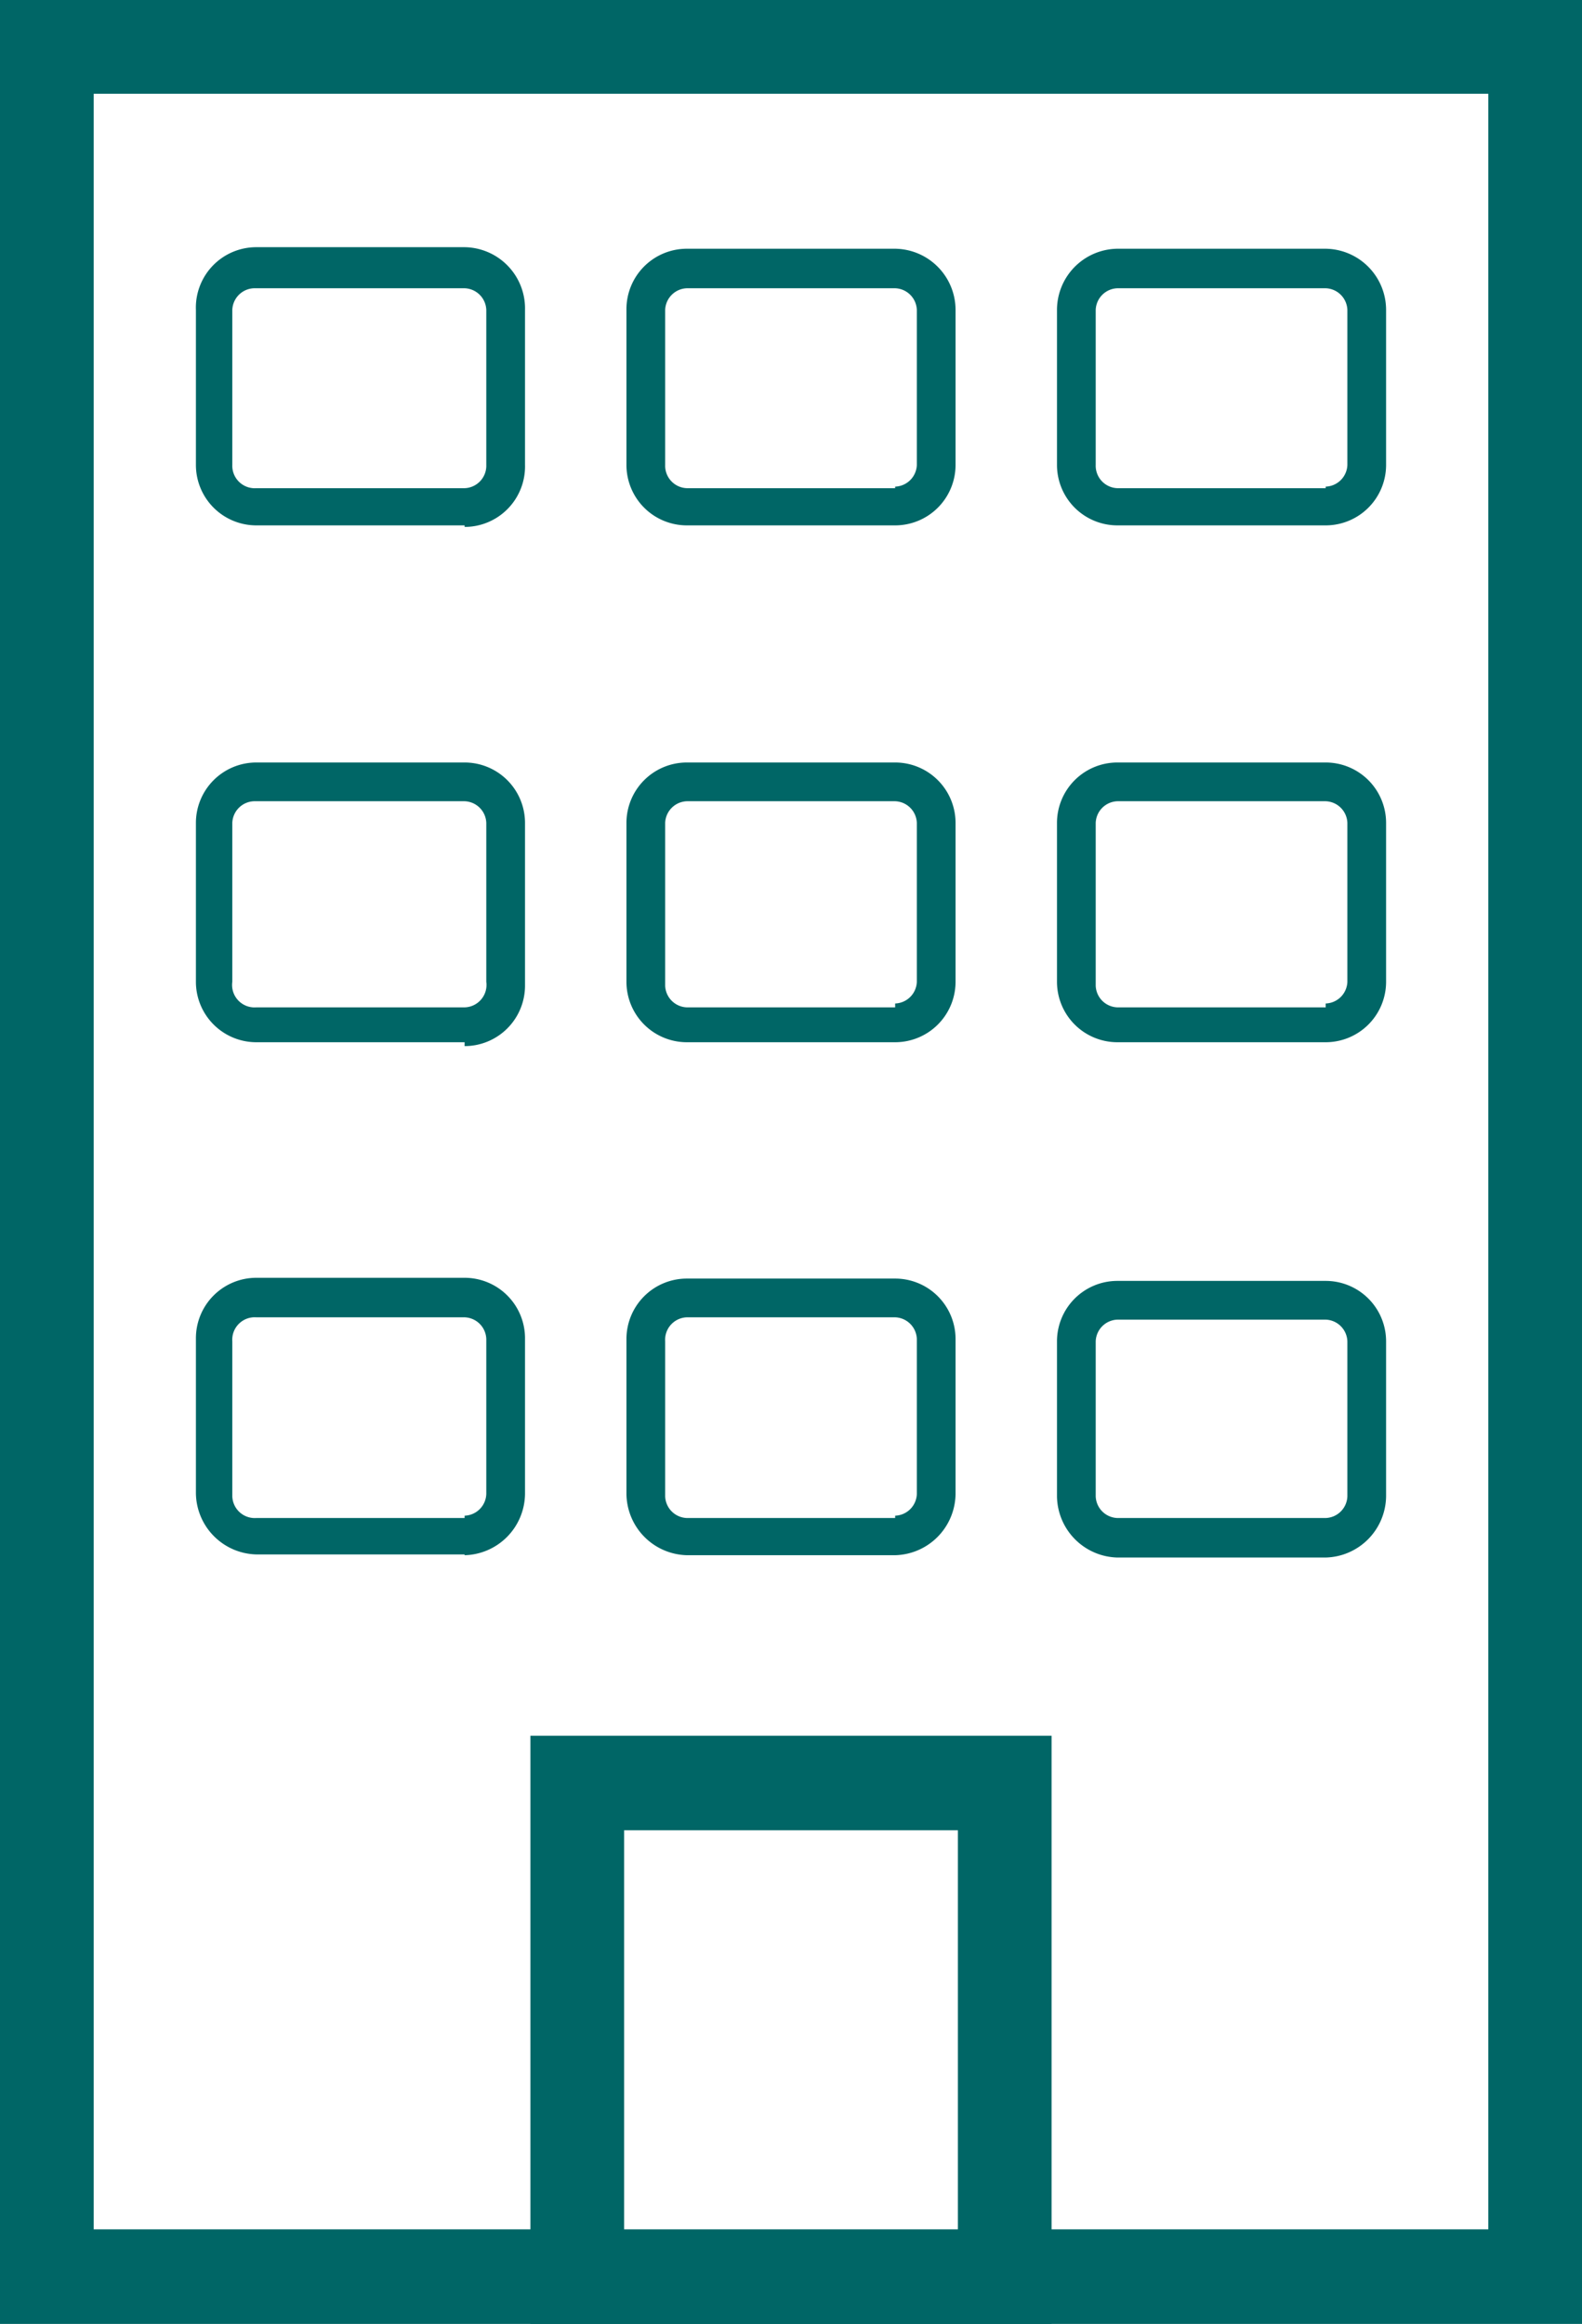<svg xmlns="http://www.w3.org/2000/svg" viewBox="0 0 20.43 29.99"><defs><style>.a{fill:#066;}</style></defs><title>1</title><path class="a" d="M6,6.55V6.3H3.31A.29.29,0,0,1,3,6V4a.29.29,0,0,1,.28-.28H6A.29.29,0,0,1,6.28,4V6A.29.29,0,0,1,6,6.3v.5A.78.78,0,0,0,6.78,6V4A.79.79,0,0,0,6,3.19H3.31A.78.78,0,0,0,2.53,4V6a.78.78,0,0,0,.78.78H6Z"/><path class="a" d="M11.56,6.55V6.3H8.87A.29.29,0,0,1,8.59,6V4a.29.29,0,0,1,.28-.28h2.69a.29.29,0,0,1,.28.28V6a.29.29,0,0,1-.28.28v.5A.78.78,0,0,0,12.34,6V4a.79.79,0,0,0-.78-.79H8.87A.78.78,0,0,0,8.09,4V6a.78.78,0,0,0,.78.78h2.69Z"/><path class="a" d="M17.12,6.55V6.3H14.43A.29.29,0,0,1,14.15,6V4a.29.29,0,0,1,.28-.28h2.69A.29.29,0,0,1,17.4,4V6a.29.29,0,0,1-.28.28v.5A.78.78,0,0,0,17.9,6V4a.79.79,0,0,0-.78-.79H14.43a.79.79,0,0,0-.78.79V6a.78.78,0,0,0,.78.78h2.69Z"/><path class="a" d="M6,13.2V13H3.31A.29.29,0,0,1,3,12.67V10.62a.29.29,0,0,1,.28-.28H6a.29.29,0,0,1,.28.28v2.05A.29.29,0,0,1,6,13v.5a.78.78,0,0,0,.78-.78V10.62A.78.78,0,0,0,6,9.84H3.31a.78.78,0,0,0-.78.78v2.05a.78.78,0,0,0,.78.78H6Z"/><path class="a" d="M11.56,13.2V13H8.87a.29.29,0,0,1-.28-.28V10.62a.29.29,0,0,1,.28-.28h2.69a.29.29,0,0,1,.28.28v2.05a.29.29,0,0,1-.28.28v.5a.78.78,0,0,0,.78-.78V10.62a.78.78,0,0,0-.78-.78H8.87a.78.78,0,0,0-.78.78v2.05a.78.78,0,0,0,.78.78h2.69Z"/><path class="a" d="M17.12,13.2V13H14.43a.29.29,0,0,1-.28-.28V10.62a.29.29,0,0,1,.28-.28h2.69a.29.29,0,0,1,.28.28v2.05a.29.29,0,0,1-.28.28v.5a.78.78,0,0,0,.78-.78V10.62a.78.78,0,0,0-.78-.78H14.43a.78.78,0,0,0-.78.78v2.05a.78.78,0,0,0,.78.78h2.69Z"/><path class="a" d="M6,19.84v-.25H3.31A.29.29,0,0,1,3,19.31v-2A.29.29,0,0,1,3.31,17H6a.29.29,0,0,1,.28.28v2a.29.29,0,0,1-.28.28v.51a.8.8,0,0,0,.78-.79v-2A.78.78,0,0,0,6,16.49H3.31a.78.78,0,0,0-.78.78v2a.8.8,0,0,0,.78.79H6Z"/><path class="a" d="M11.56,19.84v-.25H8.87a.29.29,0,0,1-.28-.28v-2A.29.29,0,0,1,8.87,17h2.69a.29.29,0,0,1,.28.28v2a.29.29,0,0,1-.28.28v.51a.8.8,0,0,0,.78-.79v-2a.78.78,0,0,0-.78-.78H8.87a.78.78,0,0,0-.78.78v2a.8.8,0,0,0,.78.79h2.69Z"/><path class="a" d="M17.12,19.84v-.25H14.43a.29.29,0,0,1-.28-.28v-2a.29.29,0,0,1,.28-.28h2.69a.29.29,0,0,1,.28.28v2a.29.29,0,0,1-.28.28v.51a.8.8,0,0,0,.78-.79v-2a.78.78,0,0,0-.78-.78H14.43a.78.78,0,0,0-.78.78v2a.8.8,0,0,0,.78.79h2.69Z"/><polygon class="a" points="19.82 29.38 19.82 28.77 1.21 28.77 1.21 1.21 19.22 1.21 19.22 29.38 19.82 29.38 19.82 28.77 19.82 29.38 20.43 29.38 20.43 0 0 0 0 29.99 20.43 29.99 20.43 29.38 19.82 29.38"/><polygon class="a" points="12.98 29.38 12.98 28.78 8.06 28.78 8.06 23.62 12.37 23.62 12.37 29.38 12.98 29.38 12.98 28.78 12.98 29.38 13.58 29.38 13.58 22.4 6.85 22.4 6.85 29.99 13.58 29.99 13.58 29.38 12.98 29.38"/></svg>
